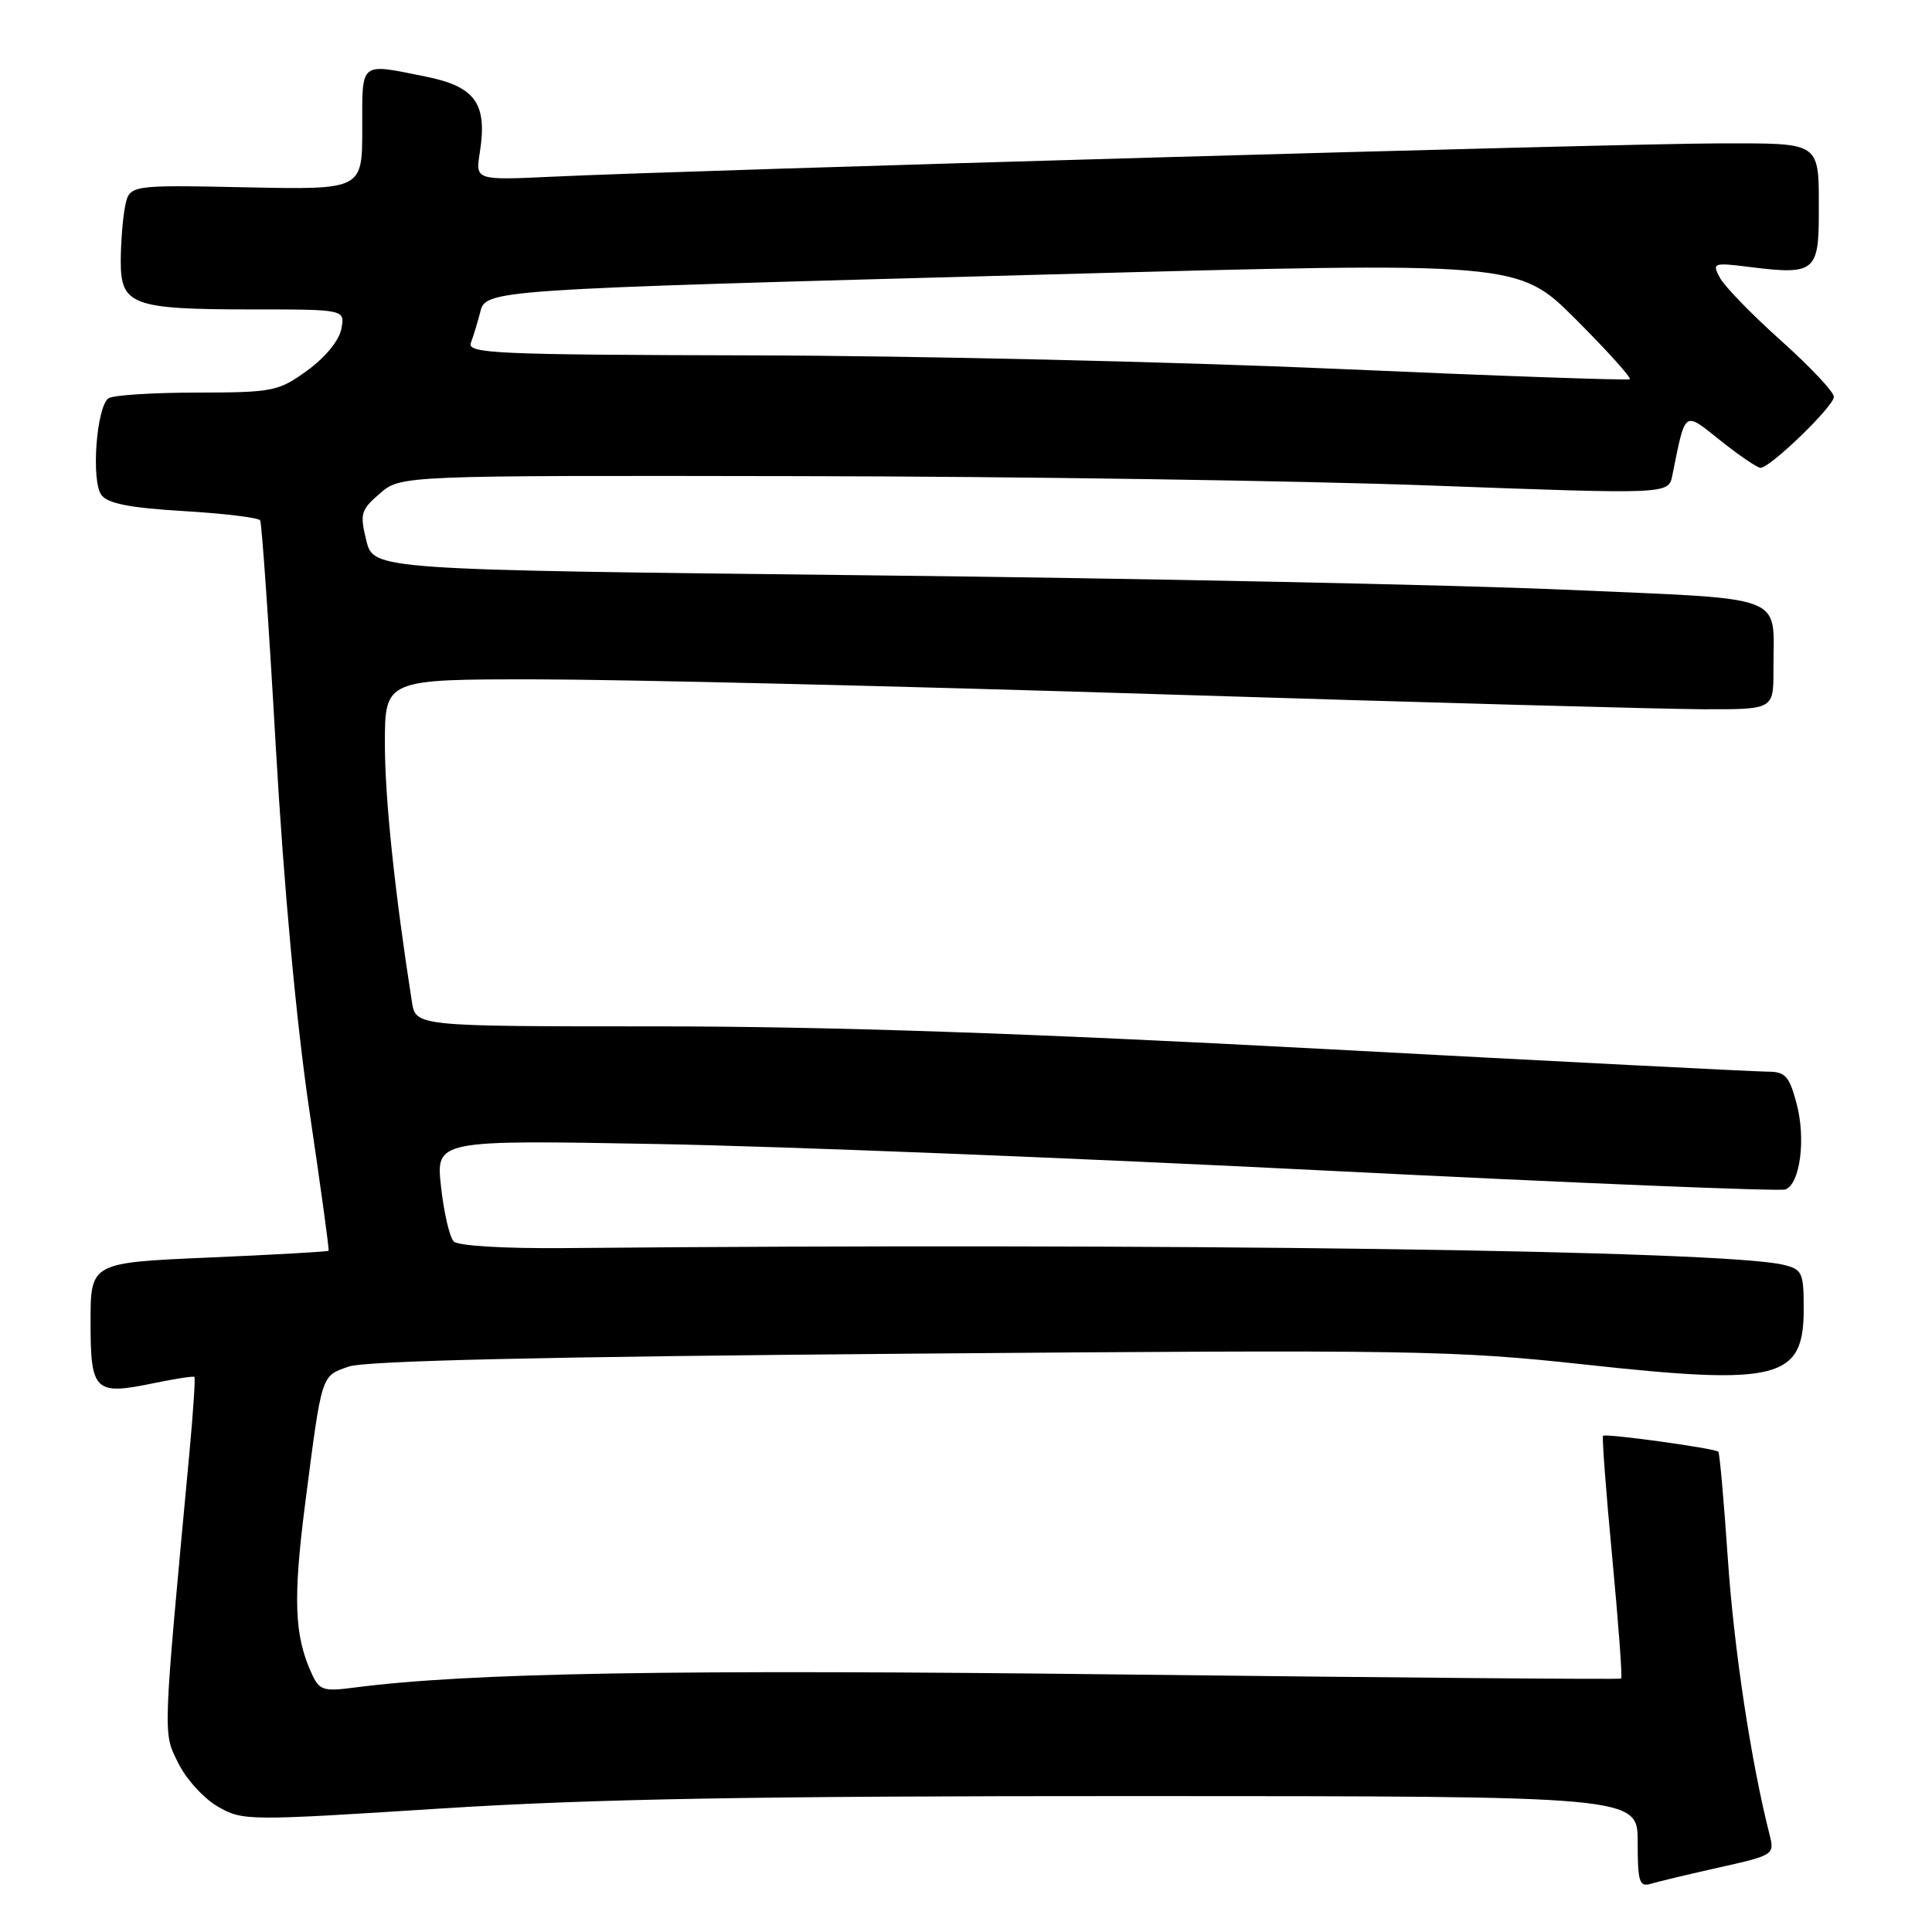 <?xml version="1.0" encoding="UTF-8" standalone="no"?>
<!DOCTYPE svg PUBLIC "-//W3C//DTD SVG 1.1//EN" "http://www.w3.org/Graphics/SVG/1.1/DTD/svg11.dtd" >
<svg xmlns="http://www.w3.org/2000/svg" xmlns:xlink="http://www.w3.org/1999/xlink" version="1.1" viewBox="0 0 256 256">
 <g >
 <path fill="currentColor"
d=" M 227.83 247.44 C 235.01 245.84 235.15 245.74 234.49 243.15 C 232.03 233.51 229.76 218.52 228.95 206.58 C 228.43 198.93 227.86 192.53 227.69 192.36 C 227.24 191.91 212.76 189.91 212.41 190.25 C 212.26 190.41 212.80 197.66 213.63 206.37 C 214.45 215.08 214.99 222.30 214.81 222.42 C 214.64 222.55 185.03 222.30 149.00 221.88 C 89.37 221.18 62.12 221.64 46.96 223.61 C 42.81 224.15 42.31 223.99 41.27 221.69 C 39.00 216.71 38.82 211.85 40.43 199.28 C 42.67 181.90 42.52 182.36 46.21 181.08 C 48.41 180.31 71.96 179.77 120.46 179.37 C 187.35 178.83 192.59 178.91 210.11 180.82 C 235.64 183.61 239.00 182.75 239.00 173.49 C 239.00 168.58 238.82 168.19 236.25 167.58 C 228.19 165.67 154.23 164.66 74.80 165.38 C 66.81 165.45 60.69 165.08 60.12 164.50 C 59.58 163.95 58.82 160.70 58.44 157.27 C 57.75 151.05 57.75 151.05 87.12 151.59 C 103.28 151.88 143.22 153.47 175.89 155.12 C 208.55 156.76 235.86 157.88 236.58 157.61 C 238.54 156.85 239.31 150.86 238.04 146.16 C 237.08 142.58 236.55 142.00 234.21 142.00 C 232.72 142.00 206.30 140.65 175.50 139.00 C 136.22 136.90 109.89 136.01 87.30 136.00 C 55.09 136.00 55.09 136.00 54.58 132.75 C 52.30 118.18 51.00 105.80 51.00 98.57 C 51.00 90.00 51.00 90.00 71.25 90.02 C 82.39 90.03 119.62 90.92 154.00 92.00 C 188.38 93.08 220.66 93.97 225.75 93.98 C 235.00 94.00 235.00 94.00 234.99 88.75 C 234.96 78.51 237.48 79.47 207.17 78.13 C 192.50 77.49 151.03 76.63 115.00 76.23 C 49.50 75.50 49.50 75.50 48.54 71.63 C 47.66 68.06 47.81 67.56 50.35 65.38 C 53.11 63.00 53.11 63.00 105.81 63.09 C 134.79 63.13 172.58 63.70 189.79 64.34 C 221.09 65.50 221.09 65.50 221.59 63.00 C 223.38 54.20 223.03 54.45 228.00 58.40 C 230.47 60.37 232.85 61.98 233.27 61.99 C 234.55 62.01 243.00 53.83 243.00 52.58 C 243.00 51.93 239.85 48.59 236.00 45.14 C 232.15 41.70 228.51 37.95 227.90 36.81 C 226.83 34.81 226.96 34.76 232.19 35.42 C 240.33 36.43 241.00 35.91 241.00 28.47 C 241.00 18.60 241.57 19.00 227.69 19.00 C 215.43 19.00 92.10 22.52 73.25 23.41 C 62.99 23.89 62.99 23.89 63.58 20.19 C 64.60 13.73 62.99 11.47 56.42 10.15 C 47.55 8.37 48.00 8.00 48.00 17.07 C 48.00 25.14 48.00 25.14 32.57 24.82 C 17.15 24.50 17.15 24.50 16.57 27.37 C 16.26 28.96 16.00 32.23 16.00 34.65 C 16.00 40.43 17.56 41.00 33.43 41.00 C 45.72 41.00 45.72 41.00 45.23 43.59 C 44.94 45.12 43.08 47.38 40.72 49.09 C 36.89 51.86 36.21 52.00 26.10 52.02 C 20.27 52.02 15.00 52.36 14.39 52.77 C 12.79 53.82 12.05 63.69 13.43 65.58 C 14.27 66.72 17.15 67.29 24.32 67.72 C 29.68 68.04 34.25 68.59 34.47 68.95 C 34.69 69.31 35.63 82.85 36.55 99.05 C 37.61 117.53 39.26 135.39 40.97 147.00 C 42.48 157.18 43.64 165.60 43.54 165.73 C 43.45 165.85 36.32 166.26 27.69 166.63 C 12.00 167.31 12.00 167.31 12.00 175.19 C 12.00 184.39 12.53 184.91 20.40 183.27 C 23.21 182.69 25.62 182.32 25.76 182.45 C 25.90 182.57 25.60 187.14 25.09 192.59 C 21.53 230.77 21.58 229.47 23.61 233.60 C 24.65 235.72 27.01 238.32 28.86 239.38 C 32.16 241.28 32.74 241.28 58.36 239.64 C 78.46 238.36 99.80 237.98 150.75 237.99 C 217.00 238.00 217.00 238.00 217.00 244.07 C 217.00 249.38 217.22 250.07 218.75 249.61 C 219.71 249.32 223.80 248.34 227.83 247.44 Z  M 177.00 48.87 C 155.82 47.94 121.24 47.14 100.14 47.09 C 65.49 47.01 61.85 46.85 62.40 45.41 C 62.73 44.53 63.27 42.76 63.60 41.48 C 64.38 38.36 63.76 38.40 138.83 36.37 C 201.16 34.68 201.16 34.68 208.79 42.30 C 212.98 46.49 216.20 50.07 215.95 50.25 C 215.70 50.42 198.18 49.81 177.00 48.87 Z "/>
</g>
</svg>